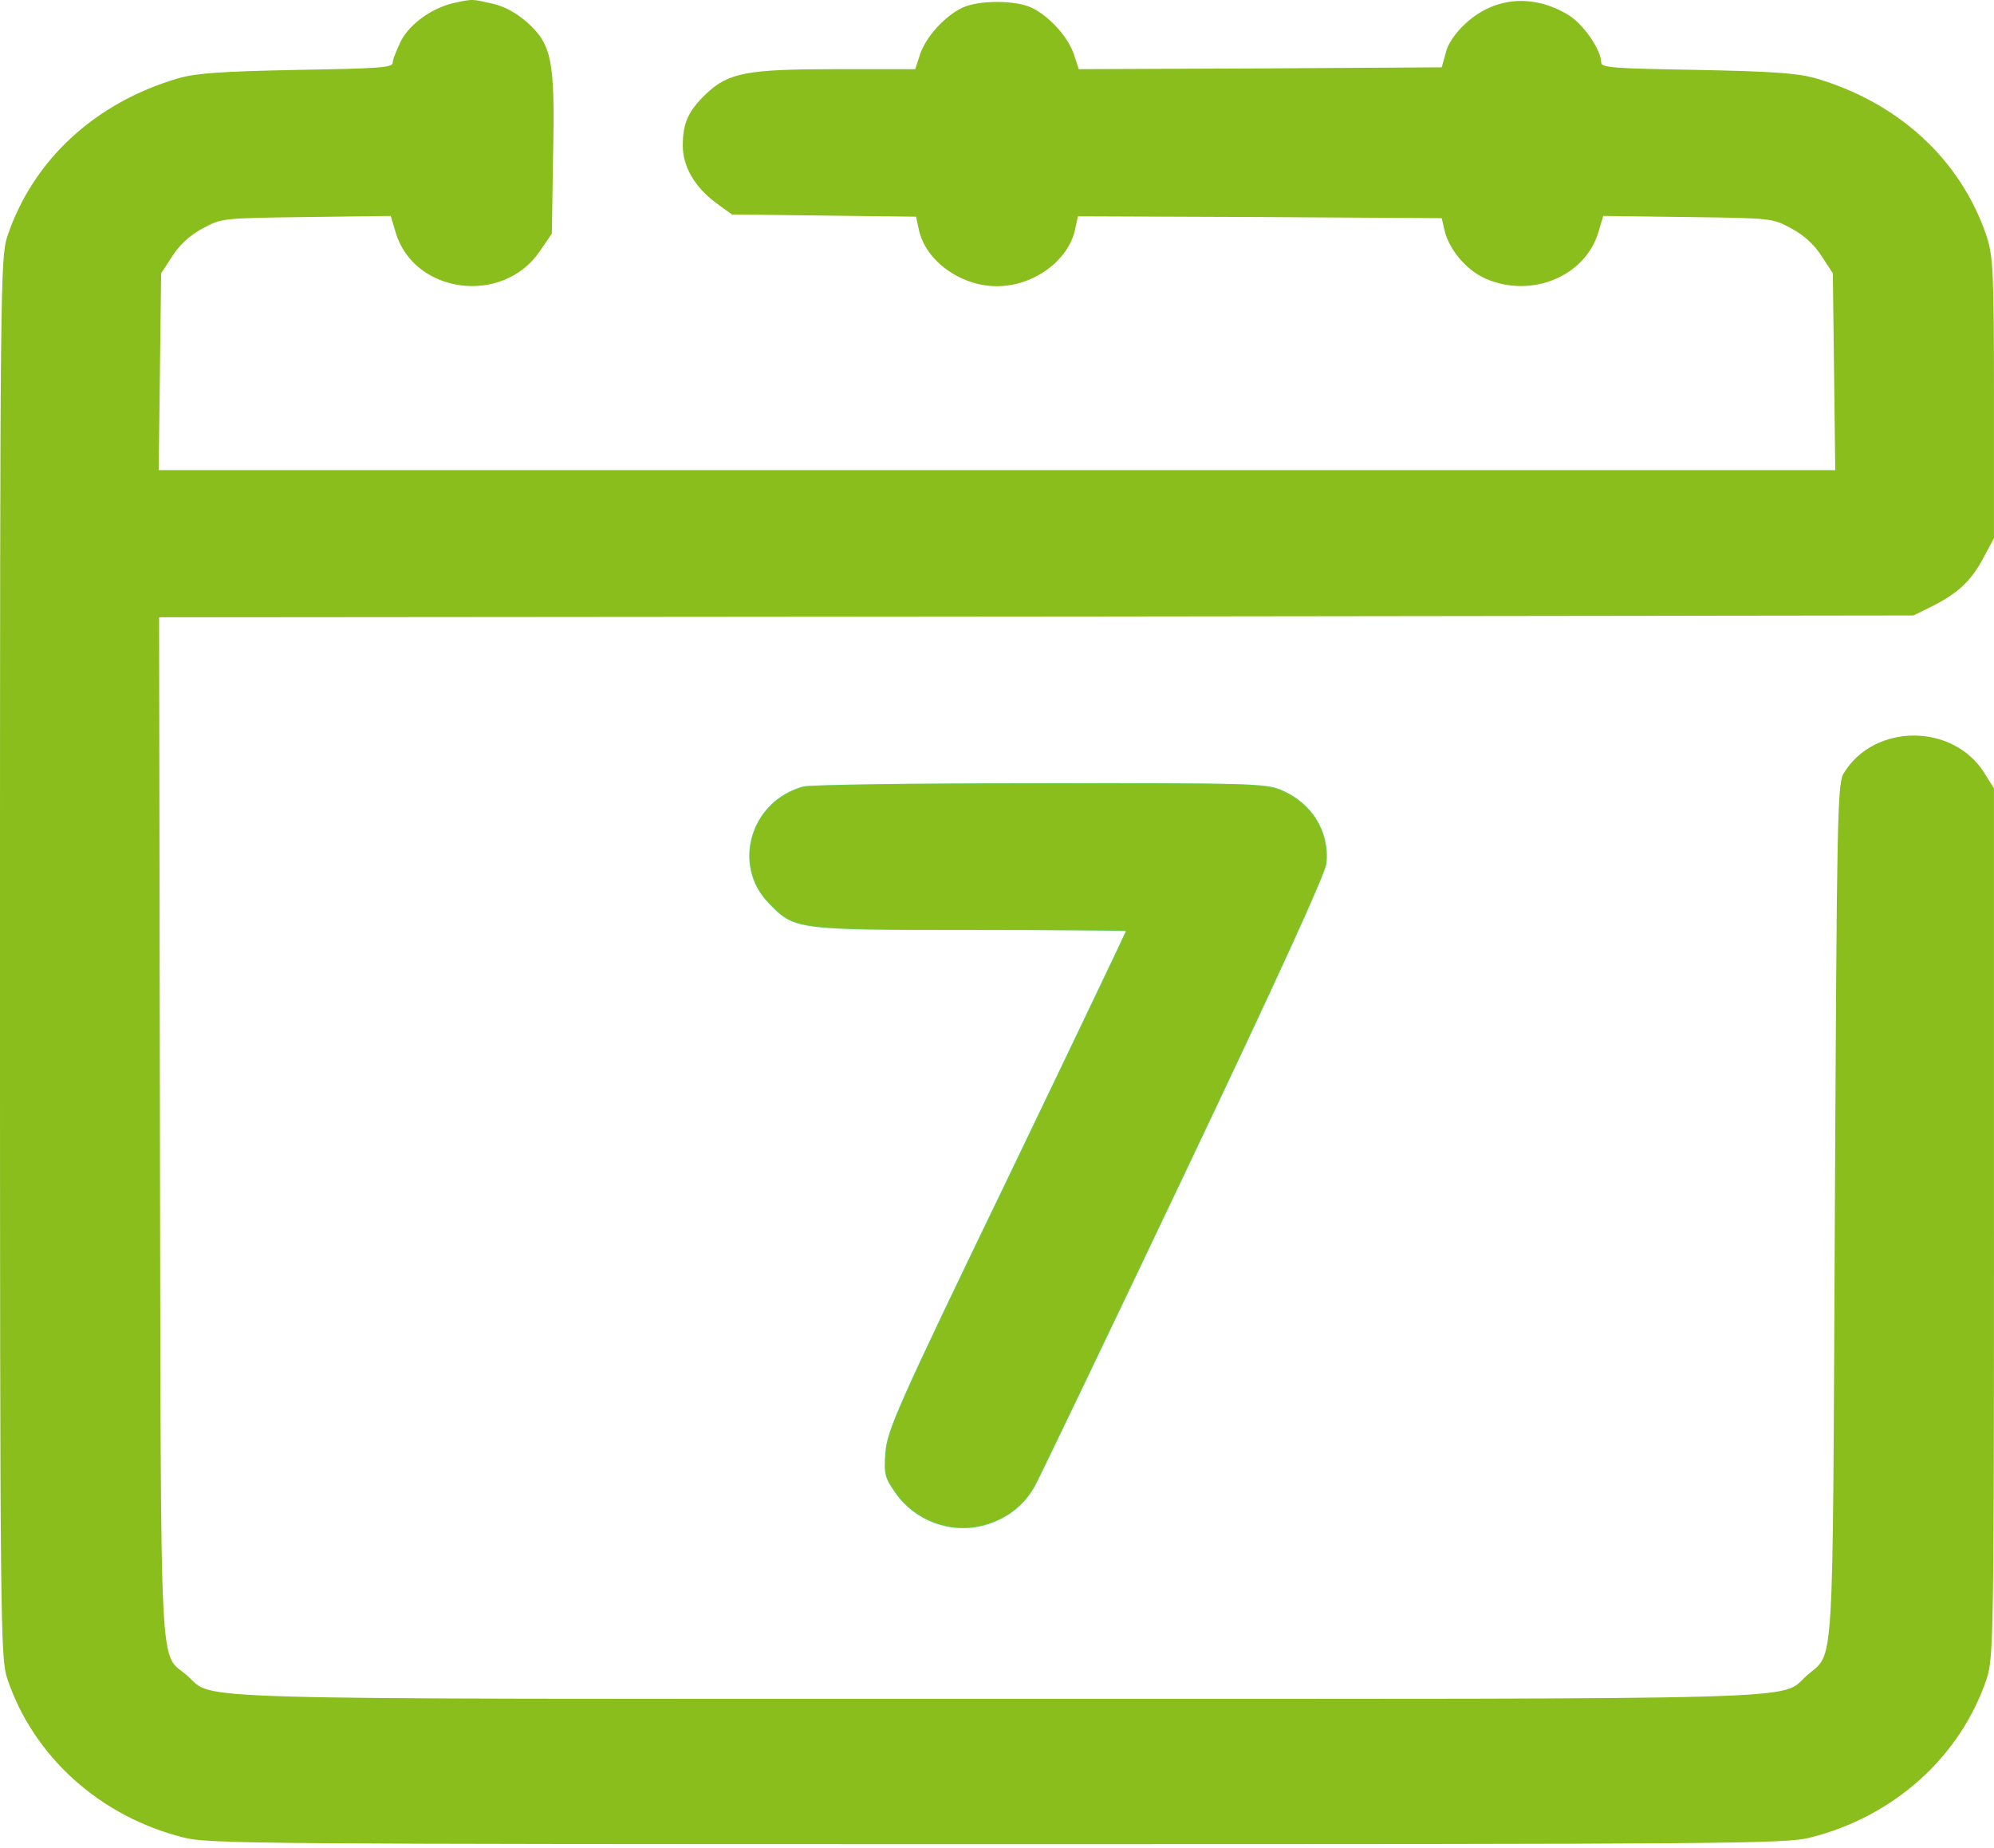 <svg width="397" height="368" viewBox="0 0 397 368" fill="none" xmlns="http://www.w3.org/2000/svg">
<path d="M90.386 0.587C86.136 1.539 81.725 4.616 79.88 8.058C78.998 9.889 78.196 11.793 78.196 12.453C78.196 13.478 75.79 13.625 59.188 13.918C44.03 14.211 39.218 14.577 35.689 15.529C19.008 20.363 6.576 31.789 1.444 47.097C0.08 51.272 0 57.645 0 190.657C0 323.669 0.08 330.041 1.444 334.216C6.657 349.744 19.89 361.682 36.572 365.857C41.384 367.103 51.248 367.176 198.497 367.176C345.746 367.176 355.611 367.103 360.423 365.857C377.104 361.682 390.337 349.744 395.551 334.216C396.914 330.041 396.994 325.207 396.994 243.393V156.964L395.069 153.888C388.814 143.927 373.094 144 367.079 153.961C365.796 156.085 365.716 162.75 365.315 241.561C364.834 336.193 365.315 328.576 359.621 333.703C354.247 338.537 364.192 338.244 198.497 338.244C32.802 338.244 42.747 338.537 37.374 333.703C31.599 328.576 32.08 338.171 31.84 224.935L31.679 122.905L206.277 122.759L380.954 122.539L384.242 120.928C389.616 118.291 392.342 115.801 394.749 111.333L396.994 107.158V79.325C396.994 54.349 396.834 51.053 395.551 47.097C390.418 31.789 377.987 20.363 361.305 15.529C357.776 14.577 352.964 14.211 337.886 13.918C321.204 13.625 318.798 13.478 318.798 12.453C318.798 9.962 315.269 4.835 312.302 3.004C305.325 -1.244 297.625 -0.658 291.851 4.616C289.766 6.52 288.242 8.717 287.841 10.548L287.039 13.405L250.948 13.625L214.778 13.771L213.815 10.841C212.693 7.399 208.923 3.224 205.394 1.539C202.186 0.001 194.808 0.001 191.6 1.539C188.071 3.224 184.302 7.399 183.179 10.841L182.216 13.771H166.818C148.773 13.771 145.083 14.43 140.592 18.678C137.063 22.048 135.94 24.465 135.94 29.006C135.94 33.181 138.346 37.283 142.597 40.432L145.725 42.703L164.091 42.922L182.377 43.142L182.938 45.706C184.221 51.858 191.199 56.985 198.497 56.985C205.795 56.985 212.773 51.858 214.056 45.633L214.617 43.069L250.868 43.215L287.039 43.435L287.6 45.852C288.482 49.661 291.931 53.763 295.7 55.447C304.843 59.476 315.59 55.081 318.237 46.218L319.199 42.996L336.042 43.215C352.803 43.435 352.884 43.435 356.653 45.486C359.139 46.804 361.225 48.709 362.668 50.979L364.914 54.422L365.154 73.978L365.395 93.608H198.497H31.599L31.84 73.978L32.08 54.422L34.326 50.979C35.77 48.709 37.855 46.804 40.341 45.486C44.111 43.435 44.191 43.435 60.953 43.215L77.795 42.996L78.757 46.218C82.366 58.523 100.091 60.867 107.469 50.027L109.875 46.511L110.116 31.057C110.517 12.086 109.875 9.01 105.143 4.616C102.817 2.565 100.572 1.32 98.086 0.734C93.915 -0.219 94.156 -0.219 90.386 0.587Z" fill="#89BE1D"/>
<path d="M159.921 156.598C149.414 159.454 145.645 172.199 153.023 179.816C158.156 185.09 158.236 185.163 193.124 185.163C210.207 185.163 224.161 185.31 224.161 185.383C224.161 185.529 213.495 207.869 200.422 235.043C178.688 280.015 176.602 284.849 176.282 289.17C175.961 293.492 176.121 294.224 178.367 297.374C182.136 302.721 189.033 305.357 195.45 303.819C200.181 302.647 203.79 299.937 206.036 295.909C207.079 294.005 220.472 266.098 235.791 233.871C254.798 193.879 263.781 174.177 264.101 171.906C264.743 165.607 261.214 159.821 255.039 157.257C252.071 156.012 248.863 155.865 206.918 155.939C182.216 155.939 161.043 156.232 159.921 156.598Z" fill="#89BE1D"/>
<path d="M159.941 156.661L159.938 156.662C149.477 159.506 145.731 172.191 153.071 179.77C154.356 181.09 155.317 182.076 156.582 182.819C157.846 183.562 159.418 184.063 161.925 184.401C166.941 185.078 175.677 185.097 193.124 185.097C201.665 185.097 209.425 185.133 215.049 185.179C217.861 185.202 220.14 185.227 221.715 185.251C222.503 185.263 223.115 185.275 223.53 185.286C223.738 185.291 223.897 185.297 224.004 185.302C224.028 185.303 224.049 185.304 224.068 185.305C224.092 185.307 224.111 185.308 224.127 185.31C224.141 185.311 224.153 185.312 224.163 185.314C224.167 185.315 224.174 185.316 224.18 185.318C224.183 185.319 224.191 185.322 224.198 185.327C224.203 185.33 224.228 185.348 224.228 185.383C224.228 185.393 224.226 185.4 224.226 185.402L224.225 185.403C224.225 185.406 224.224 185.409 224.223 185.412C224.221 185.417 224.218 185.424 224.216 185.431C224.21 185.445 224.202 185.464 224.192 185.488C224.171 185.536 224.14 185.605 224.099 185.694C224.018 185.873 223.897 186.134 223.738 186.473C223.421 187.151 222.953 188.142 222.351 189.411C221.146 191.951 219.405 195.606 217.254 200.106C212.953 209.106 207.018 221.485 200.482 235.072L200.482 235.072C189.615 257.558 183.66 270.009 180.383 277.378C177.104 284.748 176.508 287.027 176.348 289.175C176.188 291.338 176.149 292.59 176.426 293.695C176.704 294.799 177.298 295.76 178.421 297.335L178.421 297.335C182.175 302.66 189.044 305.286 195.434 303.755C200.148 302.587 203.742 299.888 205.978 295.876C207.021 293.971 220.412 266.069 235.73 233.842C245.234 213.847 252.231 198.923 256.893 188.715C259.224 183.611 260.97 179.687 262.154 176.896C262.746 175.501 263.197 174.39 263.51 173.557C263.824 172.723 263.996 172.174 264.035 171.898C264.673 165.63 261.163 159.871 255.013 157.319L255.013 157.319C253.542 156.701 252.009 156.353 245.593 156.17C239.178 155.987 227.891 155.969 206.918 156.005C194.568 156.005 183.099 156.079 174.578 156.198C170.318 156.257 166.794 156.328 164.266 156.407C163.002 156.447 161.987 156.488 161.253 156.531C160.886 156.552 160.59 156.574 160.369 156.596C160.144 156.619 160.003 156.641 159.941 156.661Z" stroke="#00FAFF" stroke-opacity="0.275" stroke-width="0.133"/>
</svg>
